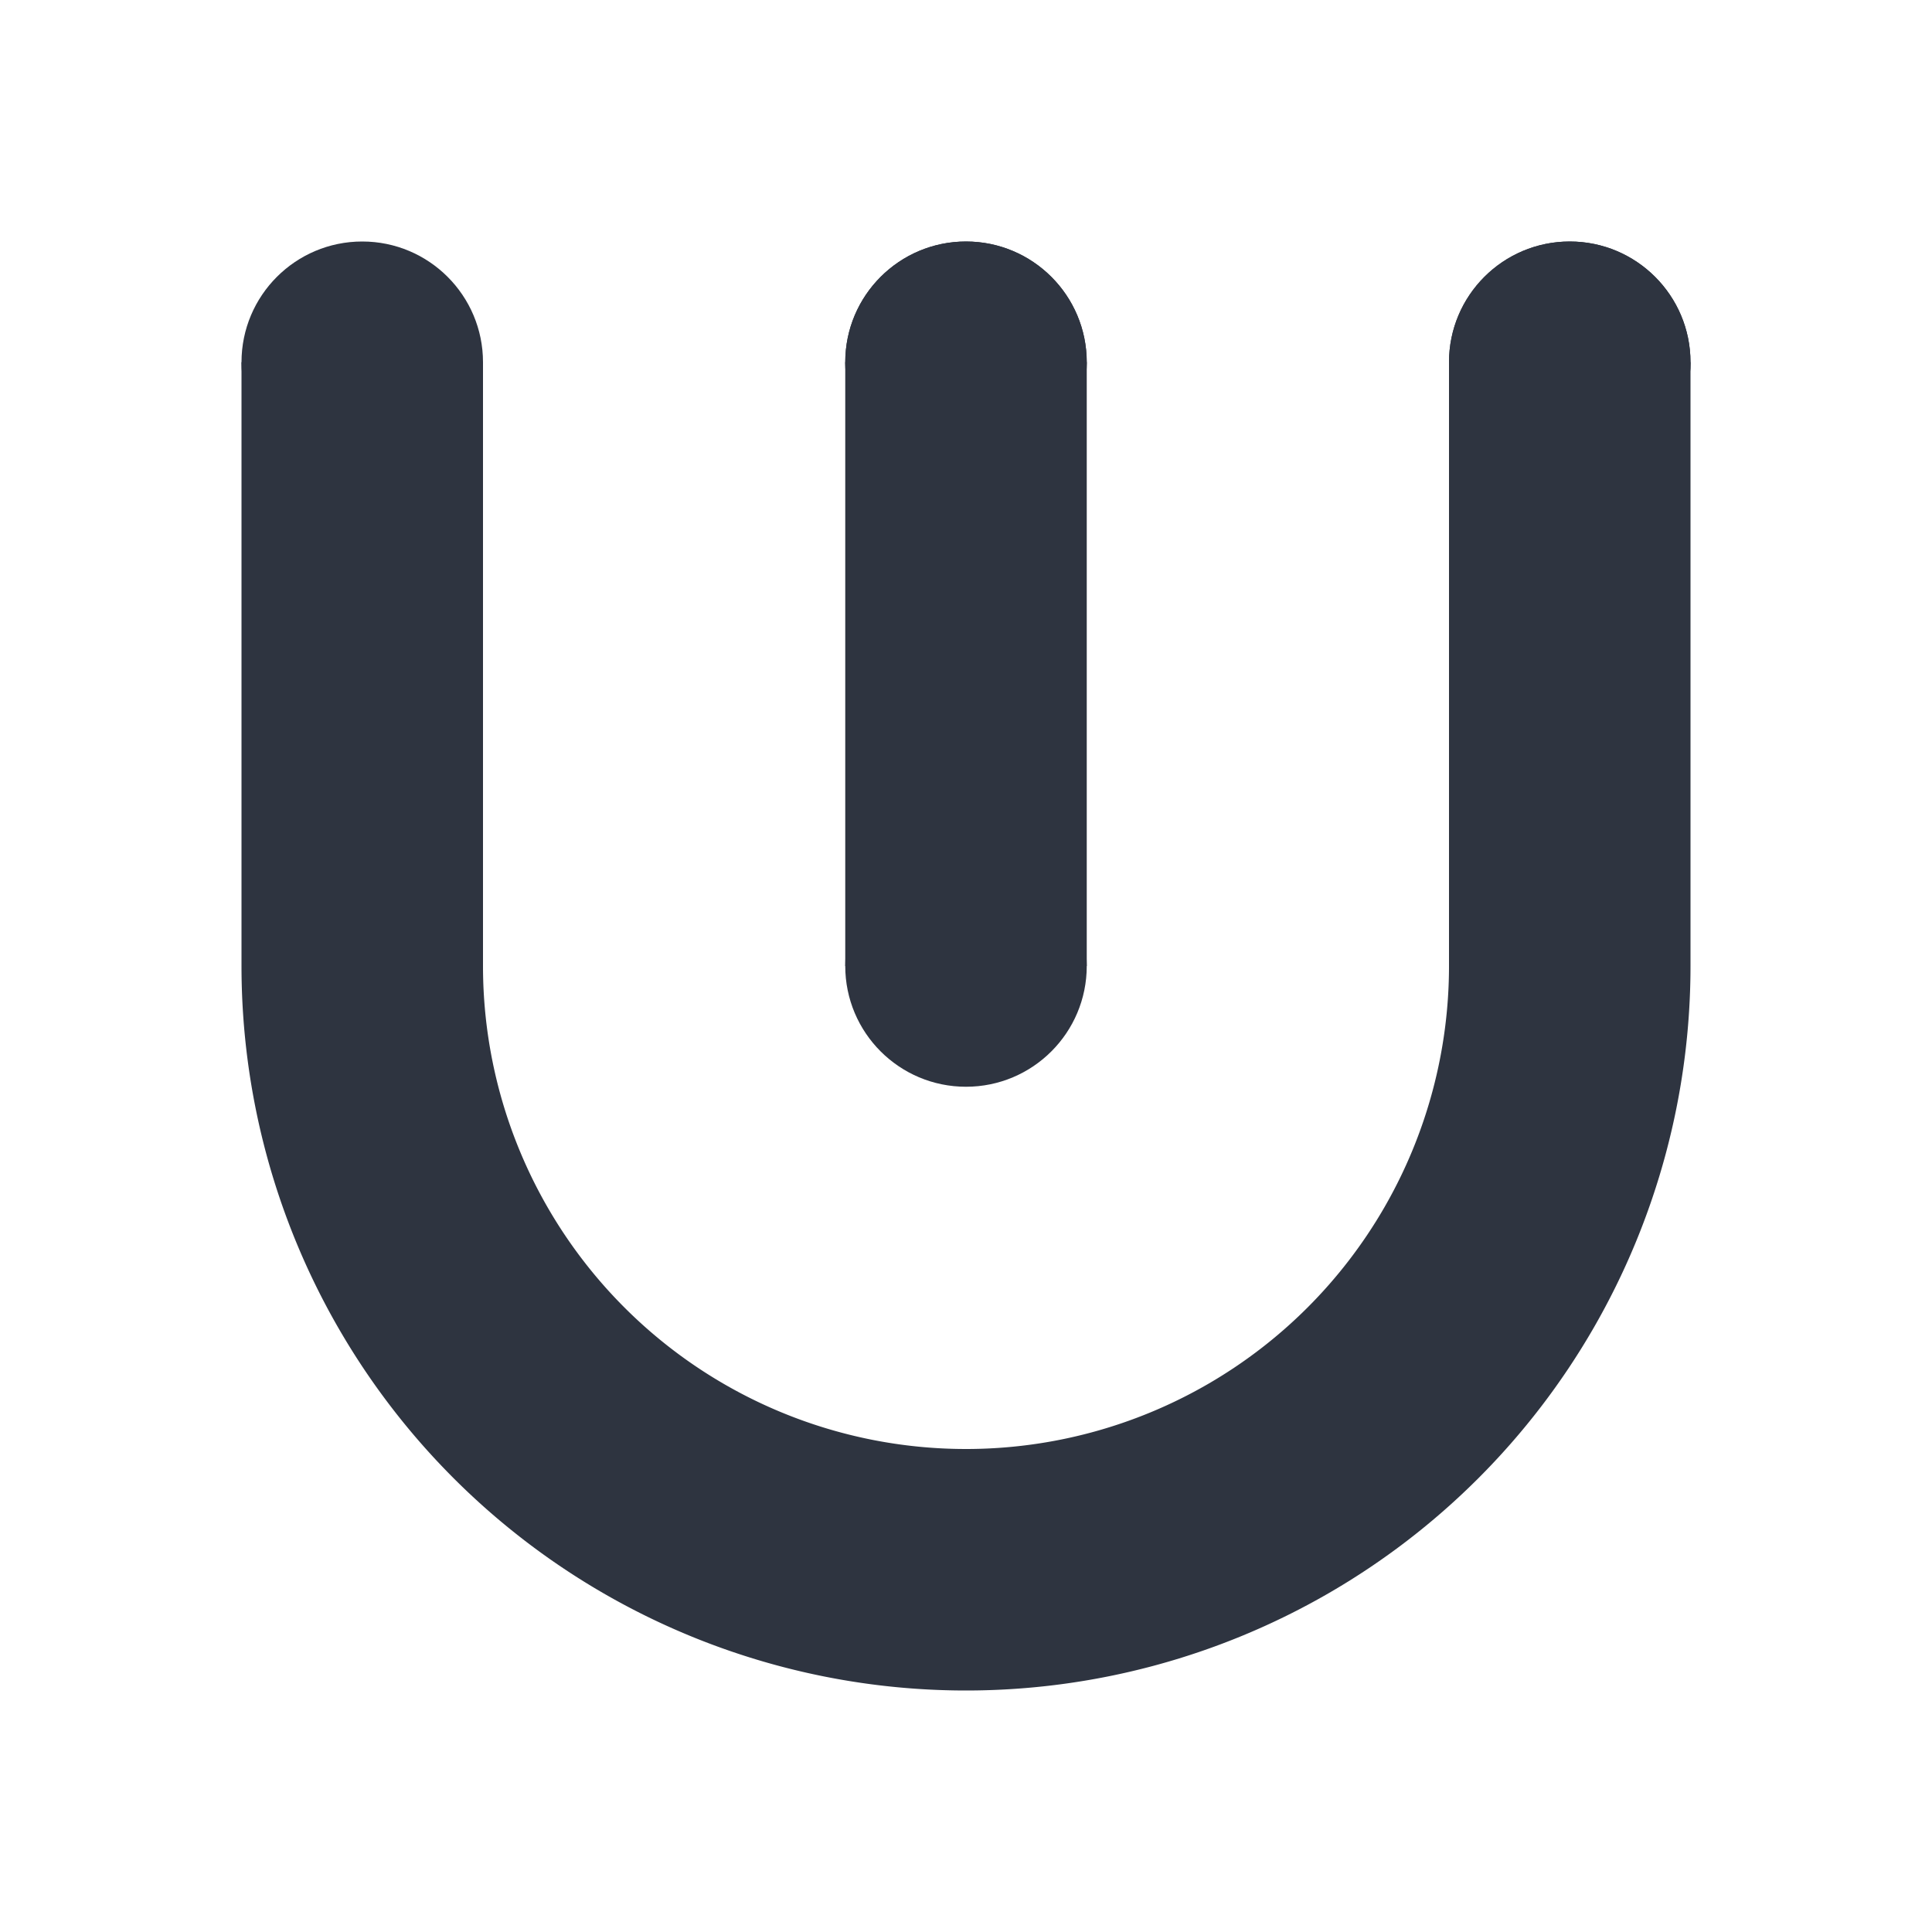 <?xml version="1.0" encoding="UTF-8" standalone="no"?>
<!-- Created with Inkscape (http://www.inkscape.org/) -->

<svg
   width="1024"
   height="1024"
   viewBox="0 0 1024 1024"
   version="1.1"
   id="svg5"
   inkscape:version="1.2.2 (b0a8486541, 2022-12-01)"
   sodipodi:docname="poweroff.svg"
   xmlns:inkscape="http://www.inkscape.org/namespaces/inkscape"
   xmlns:sodipodi="http://sodipodi.sourceforge.net/DTD/sodipodi-0.dtd"
   xmlns="http://www.w3.org/2000/svg"
   xmlns:svg="http://www.w3.org/2000/svg">
  <sodipodi:namedview
     id="namedview7"
     pagecolor="#ffffff"
     bordercolor="#000000"
     borderopacity="0.25"
     inkscape:showpageshadow="2"
     inkscape:pageopacity="0.0"
     inkscape:pagecheckerboard="0"
     inkscape:deskcolor="#d1d1d1"
     inkscape:document-units="px"
     showgrid="true"
     inkscape:zoom="0.71535494"
     inkscape:cx="640.24161"
     inkscape:cy="693.3621"
     inkscape:window-width="1912"
     inkscape:window-height="1072"
     inkscape:window-x="0"
     inkscape:window-y="0"
     inkscape:window-maximized="1"
     inkscape:current-layer="layer1">
    <inkscape:grid
       type="xygrid"
       id="grid132"
       spacingx="32"
       spacingy="32"
       empspacing="4" />
  </sodipodi:namedview>
  <defs
     id="defs2" />
  <g
     inkscape:label="Layer 1"
     inkscape:groupmode="layer"
     id="layer1">
    <path
       id="path236"
       style="fill:#2e3440;stroke-width:4;paint-order:stroke fill markers;fill-opacity:1"
       d="M 128 512 A 384 384 0 0 0 512 896 A 384 384 0 0 0 896 512 L 768 512 A 256 256 0 0 1 512 768 A 256 256 0 0 1 256 512 L 128 512 z " />
    <circle
       style="fill:#2e3440;fill-opacity:1;stroke-width:4;paint-order:stroke fill markers"
       id="path426"
       cx="192"
       cy="192"
       r="64" />
    <circle
       style="fill:#2e3440;stroke-width:4;paint-order:stroke fill markers;fill-opacity:1"
       id="path428"
       cx="832"
       cy="192"
       r="64" />
    <circle
       style="fill:#2e3440;fill-opacity:1;stroke-width:4;paint-order:stroke fill markers"
       id="path428-5-6"
       cx="832"
       cy="192"
       r="64" />
    <rect
       style="fill:#2e3440;stroke-width:4;paint-order:stroke fill markers;fill-opacity:1"
       id="rect454"
       width="128"
       height="320"
       x="768"
       y="192" />
    <circle
       style="fill:#2e3440;fill-opacity:1;stroke-width:4;paint-order:stroke fill markers"
       id="path428-9"
       cx="512"
       cy="192"
       r="64" />
    <circle
       style="fill:#2e3440;fill-opacity:1;stroke-width:4;paint-order:stroke fill markers"
       id="path428-5-6-1"
       cx="512"
       cy="192"
       r="64" />
    <circle
       style="fill:#2e3440;fill-opacity:1;stroke-width:4;paint-order:stroke fill markers"
       id="path428-5-6-1-0"
       cx="512"
       cy="512"
       r="64" />
    <rect
       style="fill:#2e3440;fill-opacity:1;stroke-width:4;paint-order:stroke fill markers"
       id="rect454-27"
       width="128"
       height="320"
       x="448"
       y="192" />
    <rect
       style="fill:#2e3440;fill-opacity:1;stroke-width:4;paint-order:stroke fill markers"
       id="rect454-2"
       width="128"
       height="320"
       x="128"
       y="192" />
  </g>
</svg>

